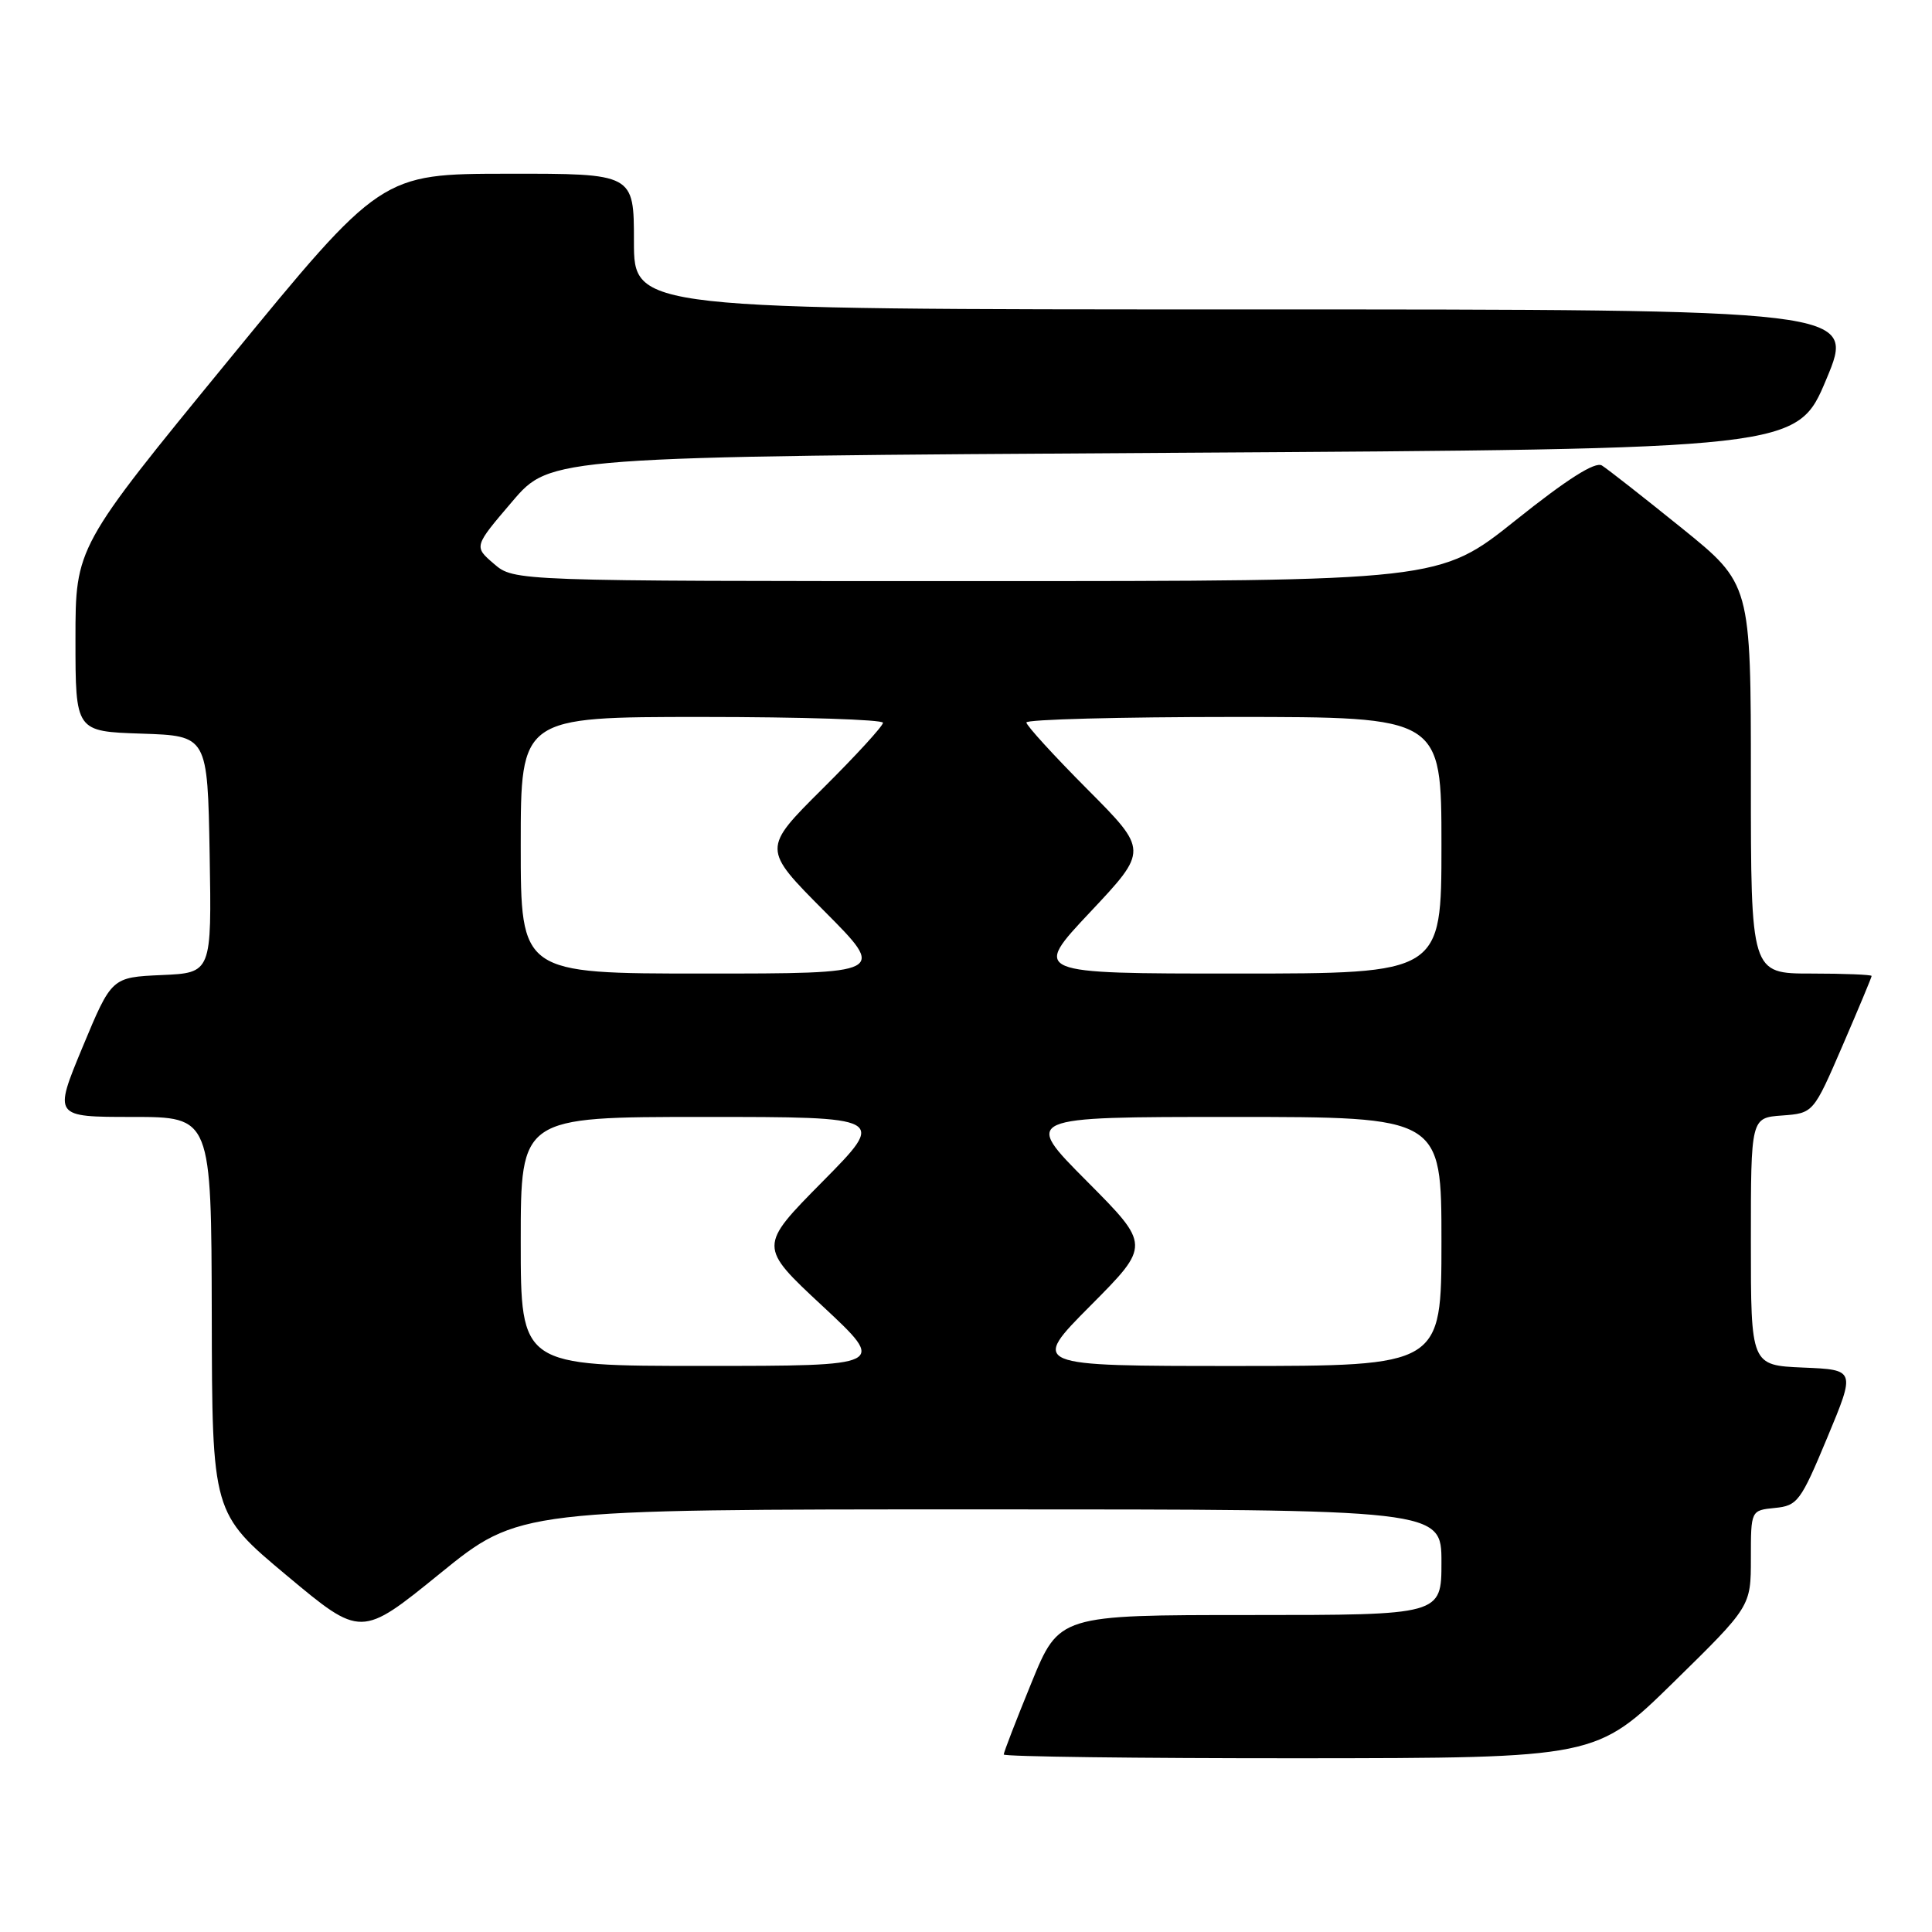 <?xml version="1.0" encoding="UTF-8" standalone="no"?>
<!DOCTYPE svg PUBLIC "-//W3C//DTD SVG 1.1//EN" "http://www.w3.org/Graphics/SVG/1.1/DTD/svg11.dtd" >
<svg xmlns="http://www.w3.org/2000/svg" xmlns:xlink="http://www.w3.org/1999/xlink" version="1.1" viewBox="0 0 256 256">
 <g >
 <path fill="currentColor"
d=" M 221.75 222.91 C 232.00 212.86 232.00 212.86 232.00 206.49 C 232.00 200.13 232.00 200.13 235.18 199.81 C 238.18 199.52 238.60 198.95 242.12 190.50 C 245.87 181.50 245.87 181.50 238.93 181.21 C 232.00 180.91 232.00 180.91 232.00 164.51 C 232.00 148.11 232.00 148.11 236.14 147.81 C 240.28 147.50 240.28 147.50 244.14 138.57 C 246.26 133.66 248.00 129.50 248.00 129.32 C 248.00 129.15 244.40 129.00 240.00 129.00 C 232.00 129.00 232.00 129.00 232.00 103.19 C 232.00 77.37 232.00 77.37 222.80 69.94 C 217.73 65.85 212.99 62.13 212.26 61.68 C 211.37 61.13 207.67 63.47 200.84 68.93 C 190.74 77.00 190.74 77.00 129.43 77.00 C 68.11 77.00 68.11 77.00 65.45 74.71 C 62.78 72.42 62.78 72.42 67.87 66.46 C 72.95 60.50 72.95 60.50 155.54 60.00 C 238.13 59.50 238.13 59.50 242.00 50.25 C 245.87 41.00 245.87 41.00 164.94 41.00 C 84.00 41.00 84.00 41.00 84.00 32.00 C 84.00 23.00 84.00 23.00 67.25 23.02 C 50.50 23.04 50.50 23.04 30.25 47.77 C 10.00 72.49 10.00 72.49 10.00 84.71 C 10.00 96.92 10.00 96.92 18.75 97.21 C 27.50 97.50 27.50 97.50 27.78 113.20 C 28.05 128.91 28.05 128.91 21.42 129.20 C 14.79 129.50 14.79 129.50 10.94 138.75 C 7.10 148.00 7.10 148.00 17.55 148.00 C 28.00 148.00 28.00 148.00 28.06 174.25 C 28.11 200.50 28.11 200.50 37.98 208.75 C 47.84 216.99 47.84 216.99 58.30 208.50 C 68.77 200.00 68.77 200.00 129.89 200.00 C 191.00 200.00 191.00 200.00 191.00 207.00 C 191.00 214.00 191.00 214.00 165.67 214.00 C 140.34 214.00 140.34 214.00 136.67 222.98 C 134.65 227.92 133.00 232.19 133.00 232.48 C 133.00 232.76 150.66 232.99 172.25 232.98 C 211.50 232.95 211.50 232.95 221.75 222.91 Z  M 69.00 164.50 C 69.00 148.00 69.00 148.00 93.23 148.00 C 117.46 148.00 117.46 148.00 108.98 156.58 C 100.50 165.16 100.50 165.16 109.00 173.07 C 117.50 180.99 117.50 180.99 93.25 180.99 C 69.00 181.00 69.00 181.00 69.00 164.50 Z  M 144.50 173.00 C 152.45 165.00 152.45 165.00 144.00 156.50 C 135.54 148.00 135.54 148.00 163.27 148.00 C 191.00 148.00 191.00 148.00 191.00 164.50 C 191.00 181.00 191.00 181.00 163.77 181.00 C 136.55 181.00 136.55 181.00 144.50 173.00 Z  M 69.00 112.00 C 69.00 95.00 69.00 95.00 93.00 95.00 C 106.20 95.00 117.00 95.35 117.00 95.77 C 117.00 96.20 113.40 100.13 109.00 104.50 C 101.00 112.46 101.00 112.46 109.23 120.73 C 117.46 129.00 117.46 129.00 93.23 129.00 C 69.00 129.00 69.00 129.00 69.00 112.00 Z  M 144.47 120.84 C 152.14 112.68 152.14 112.68 144.07 104.57 C 139.63 100.11 136.00 96.13 136.00 95.73 C 136.00 95.33 148.38 95.00 163.50 95.00 C 191.00 95.00 191.00 95.00 191.00 112.00 C 191.00 129.00 191.00 129.00 163.90 129.00 C 136.79 129.00 136.79 129.00 144.47 120.84 Z "/>
</g>
</svg>